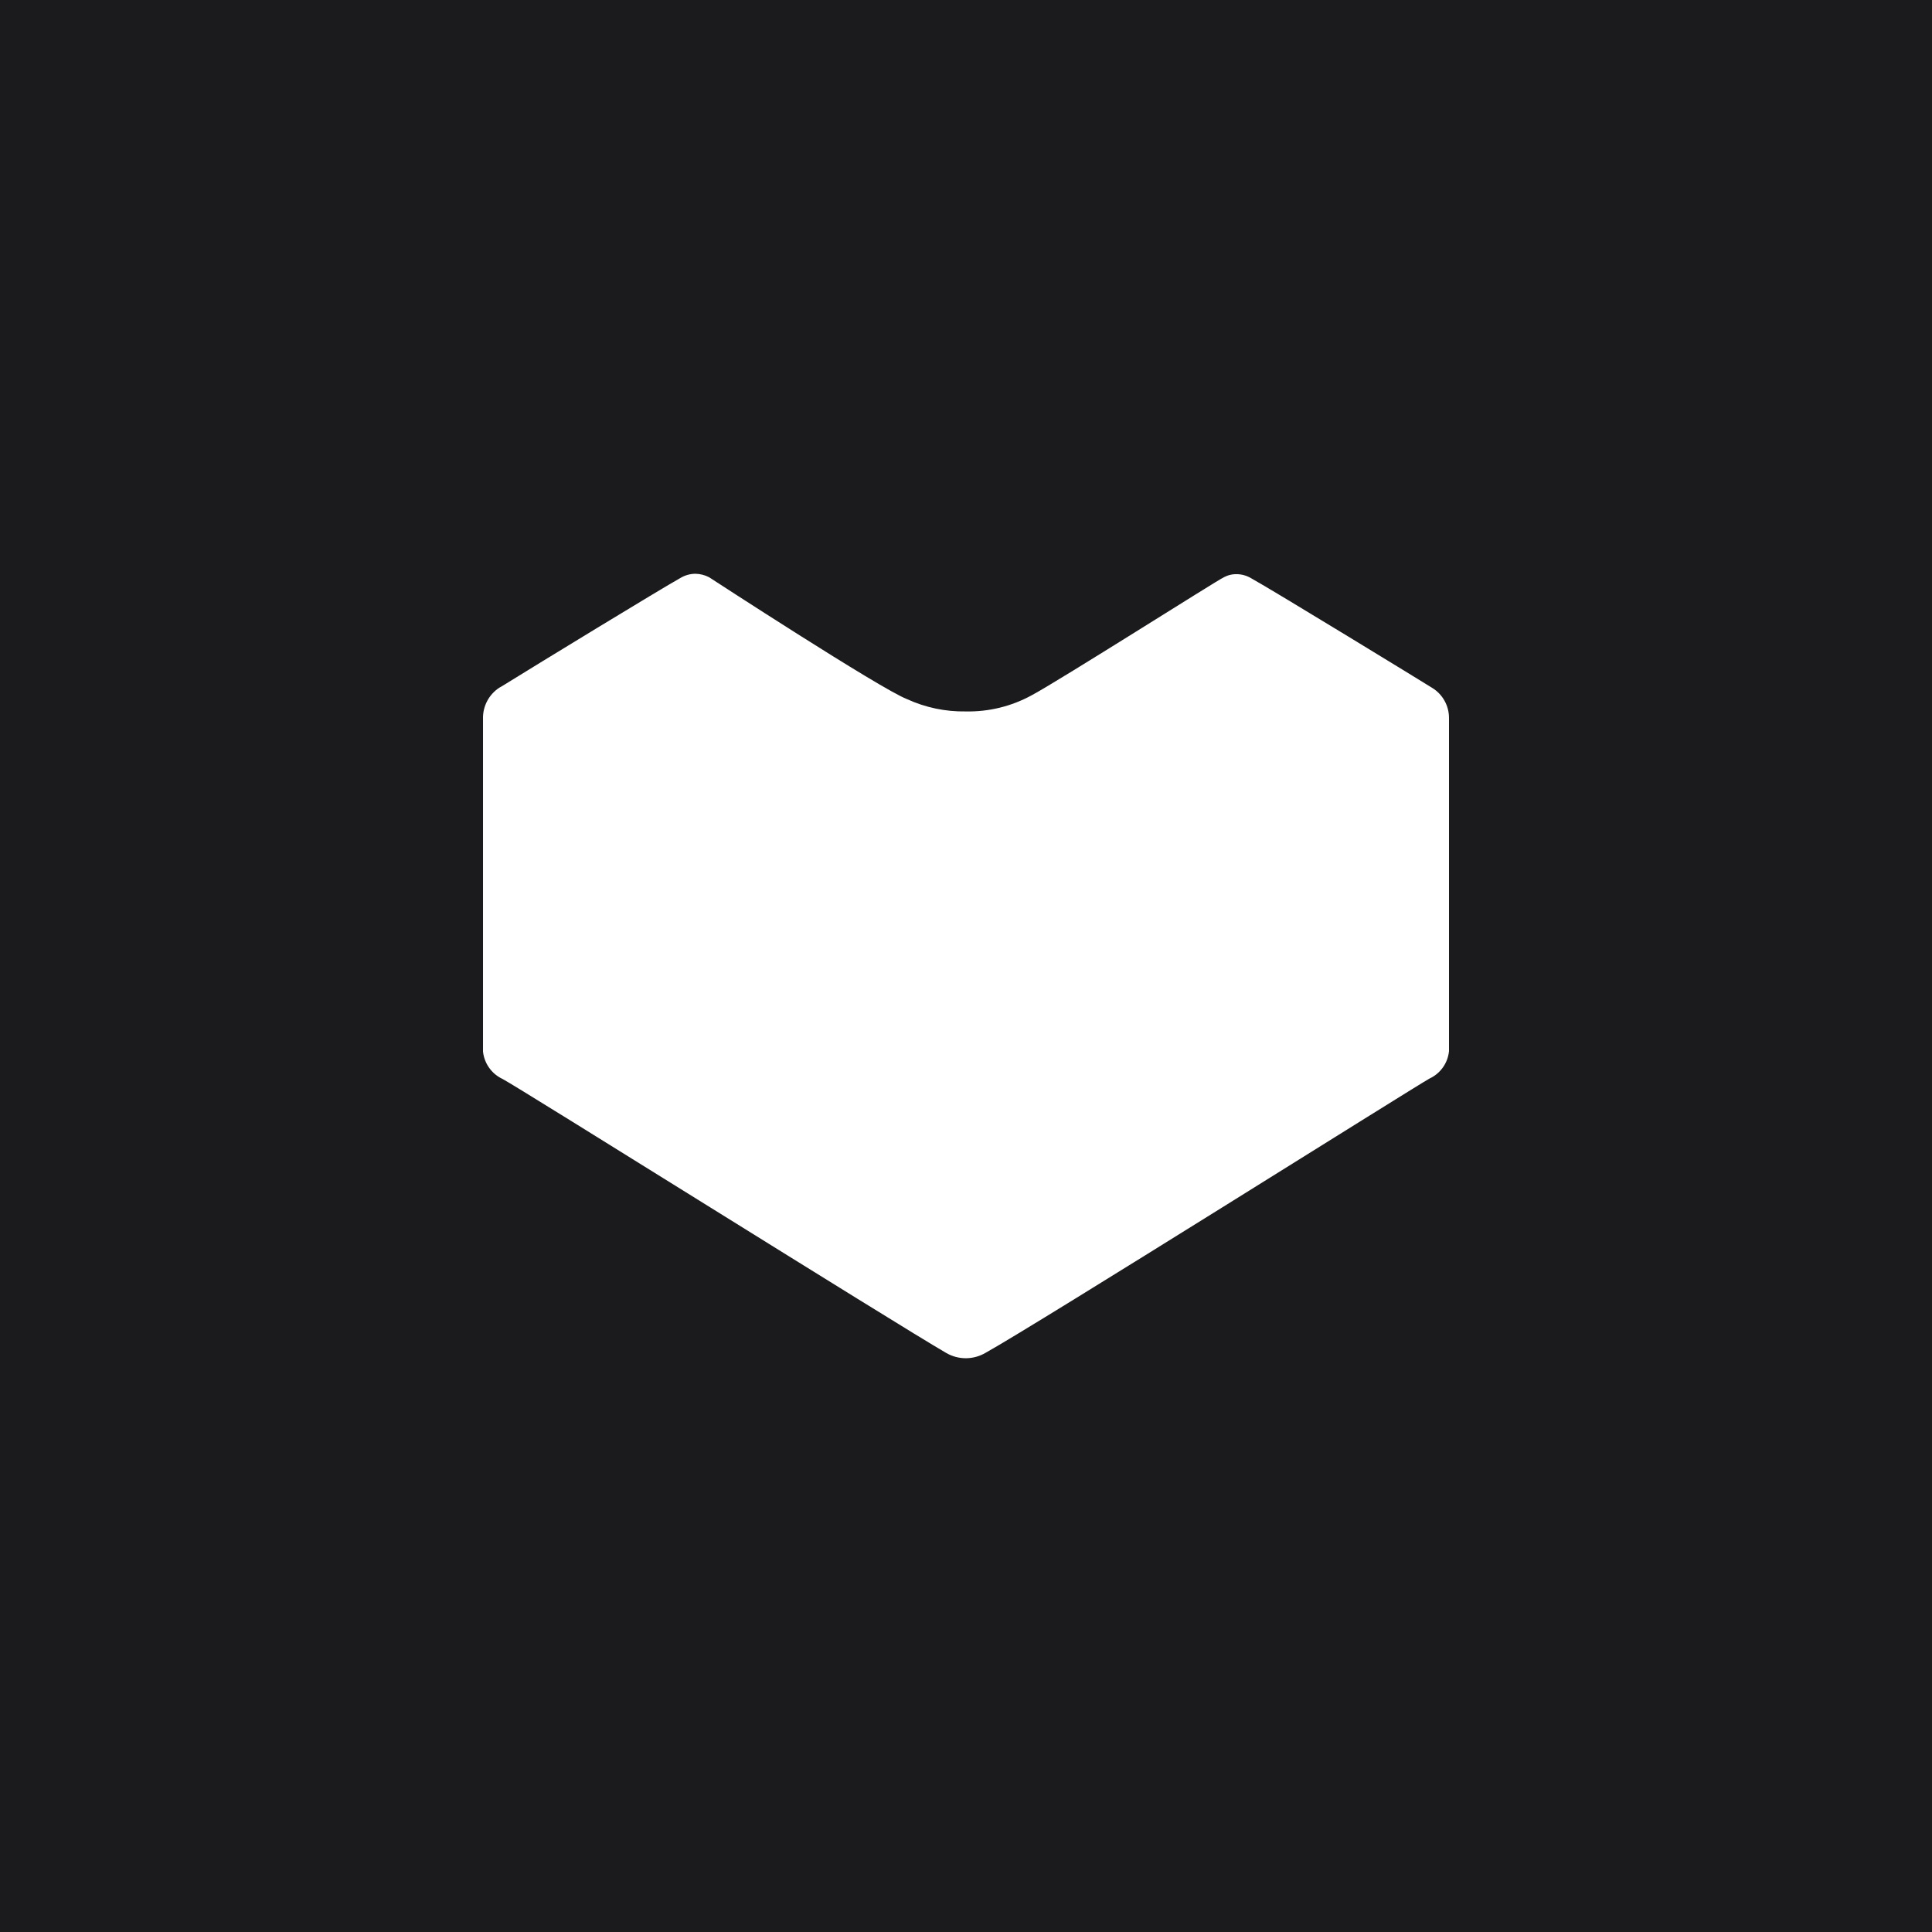 <?xml version="1.0" encoding="UTF-8" standalone="no"?><!-- Generator: Gravit.io --><svg xmlns="http://www.w3.org/2000/svg" xmlns:xlink="http://www.w3.org/1999/xlink" style="isolation:isolate" viewBox="0 0 1451.339 1451.339" width="1451.339pt" height="1451.339pt"><rect x="0" y="0" width="1451.339" height="1451.339" fill="#808080" stroke="none"/><defs><clipPath id="_clipPath_7cGgLdzmzWIknv9XEauDef2qm7ZuPVSf"><rect width="1451.339" height="1451.339"/></clipPath></defs><g clip-path="url(#_clipPath_7cGgLdzmzWIknv9XEauDef2qm7ZuPVSf)"><rect width="1451.339" height="1451.339" style="fill:rgb(27,27,29)"/><path d=" M 725.746 1020.317 C 720.592 1020.353 715.52 1019.033 711.035 1016.493 C 672.642 994.279 388.29 815.991 377.552 810.547 C 369.38 806.734 363.799 798.921 362.842 789.953 L 362.842 539.877 C 362.63 530.542 367.245 521.758 375.051 516.635 L 377.111 515.458 C 404.619 498.394 496.705 442.201 511.269 434.11 C 514.611 432.127 518.417 431.061 522.301 431.021 C 525.944 431.062 529.524 431.97 532.746 433.669 C 532.746 433.669 661.609 517.665 681.32 525.167 C 695.151 531.521 710.233 534.688 725.452 534.434 C 742.697 534.795 759.737 530.636 774.878 522.372 C 794.149 512.222 917.274 434.11 918.598 434.11 C 921.702 432.235 925.269 431.267 928.895 431.315 C 932.784 431.334 936.595 432.401 939.928 434.404 C 956.698 443.672 1070.85 513.546 1075.704 516.635 C 1083.733 521.479 1088.6 530.207 1088.502 539.583 L 1088.502 789.659 C 1087.602 798.649 1082.004 806.486 1073.793 810.253 C 1063.054 816.137 779.586 994.427 740.456 1016.199 C 736.001 1018.843 730.926 1020.263 725.746 1020.317 Z " fill="rgb(255,255,255)"/></g></svg>